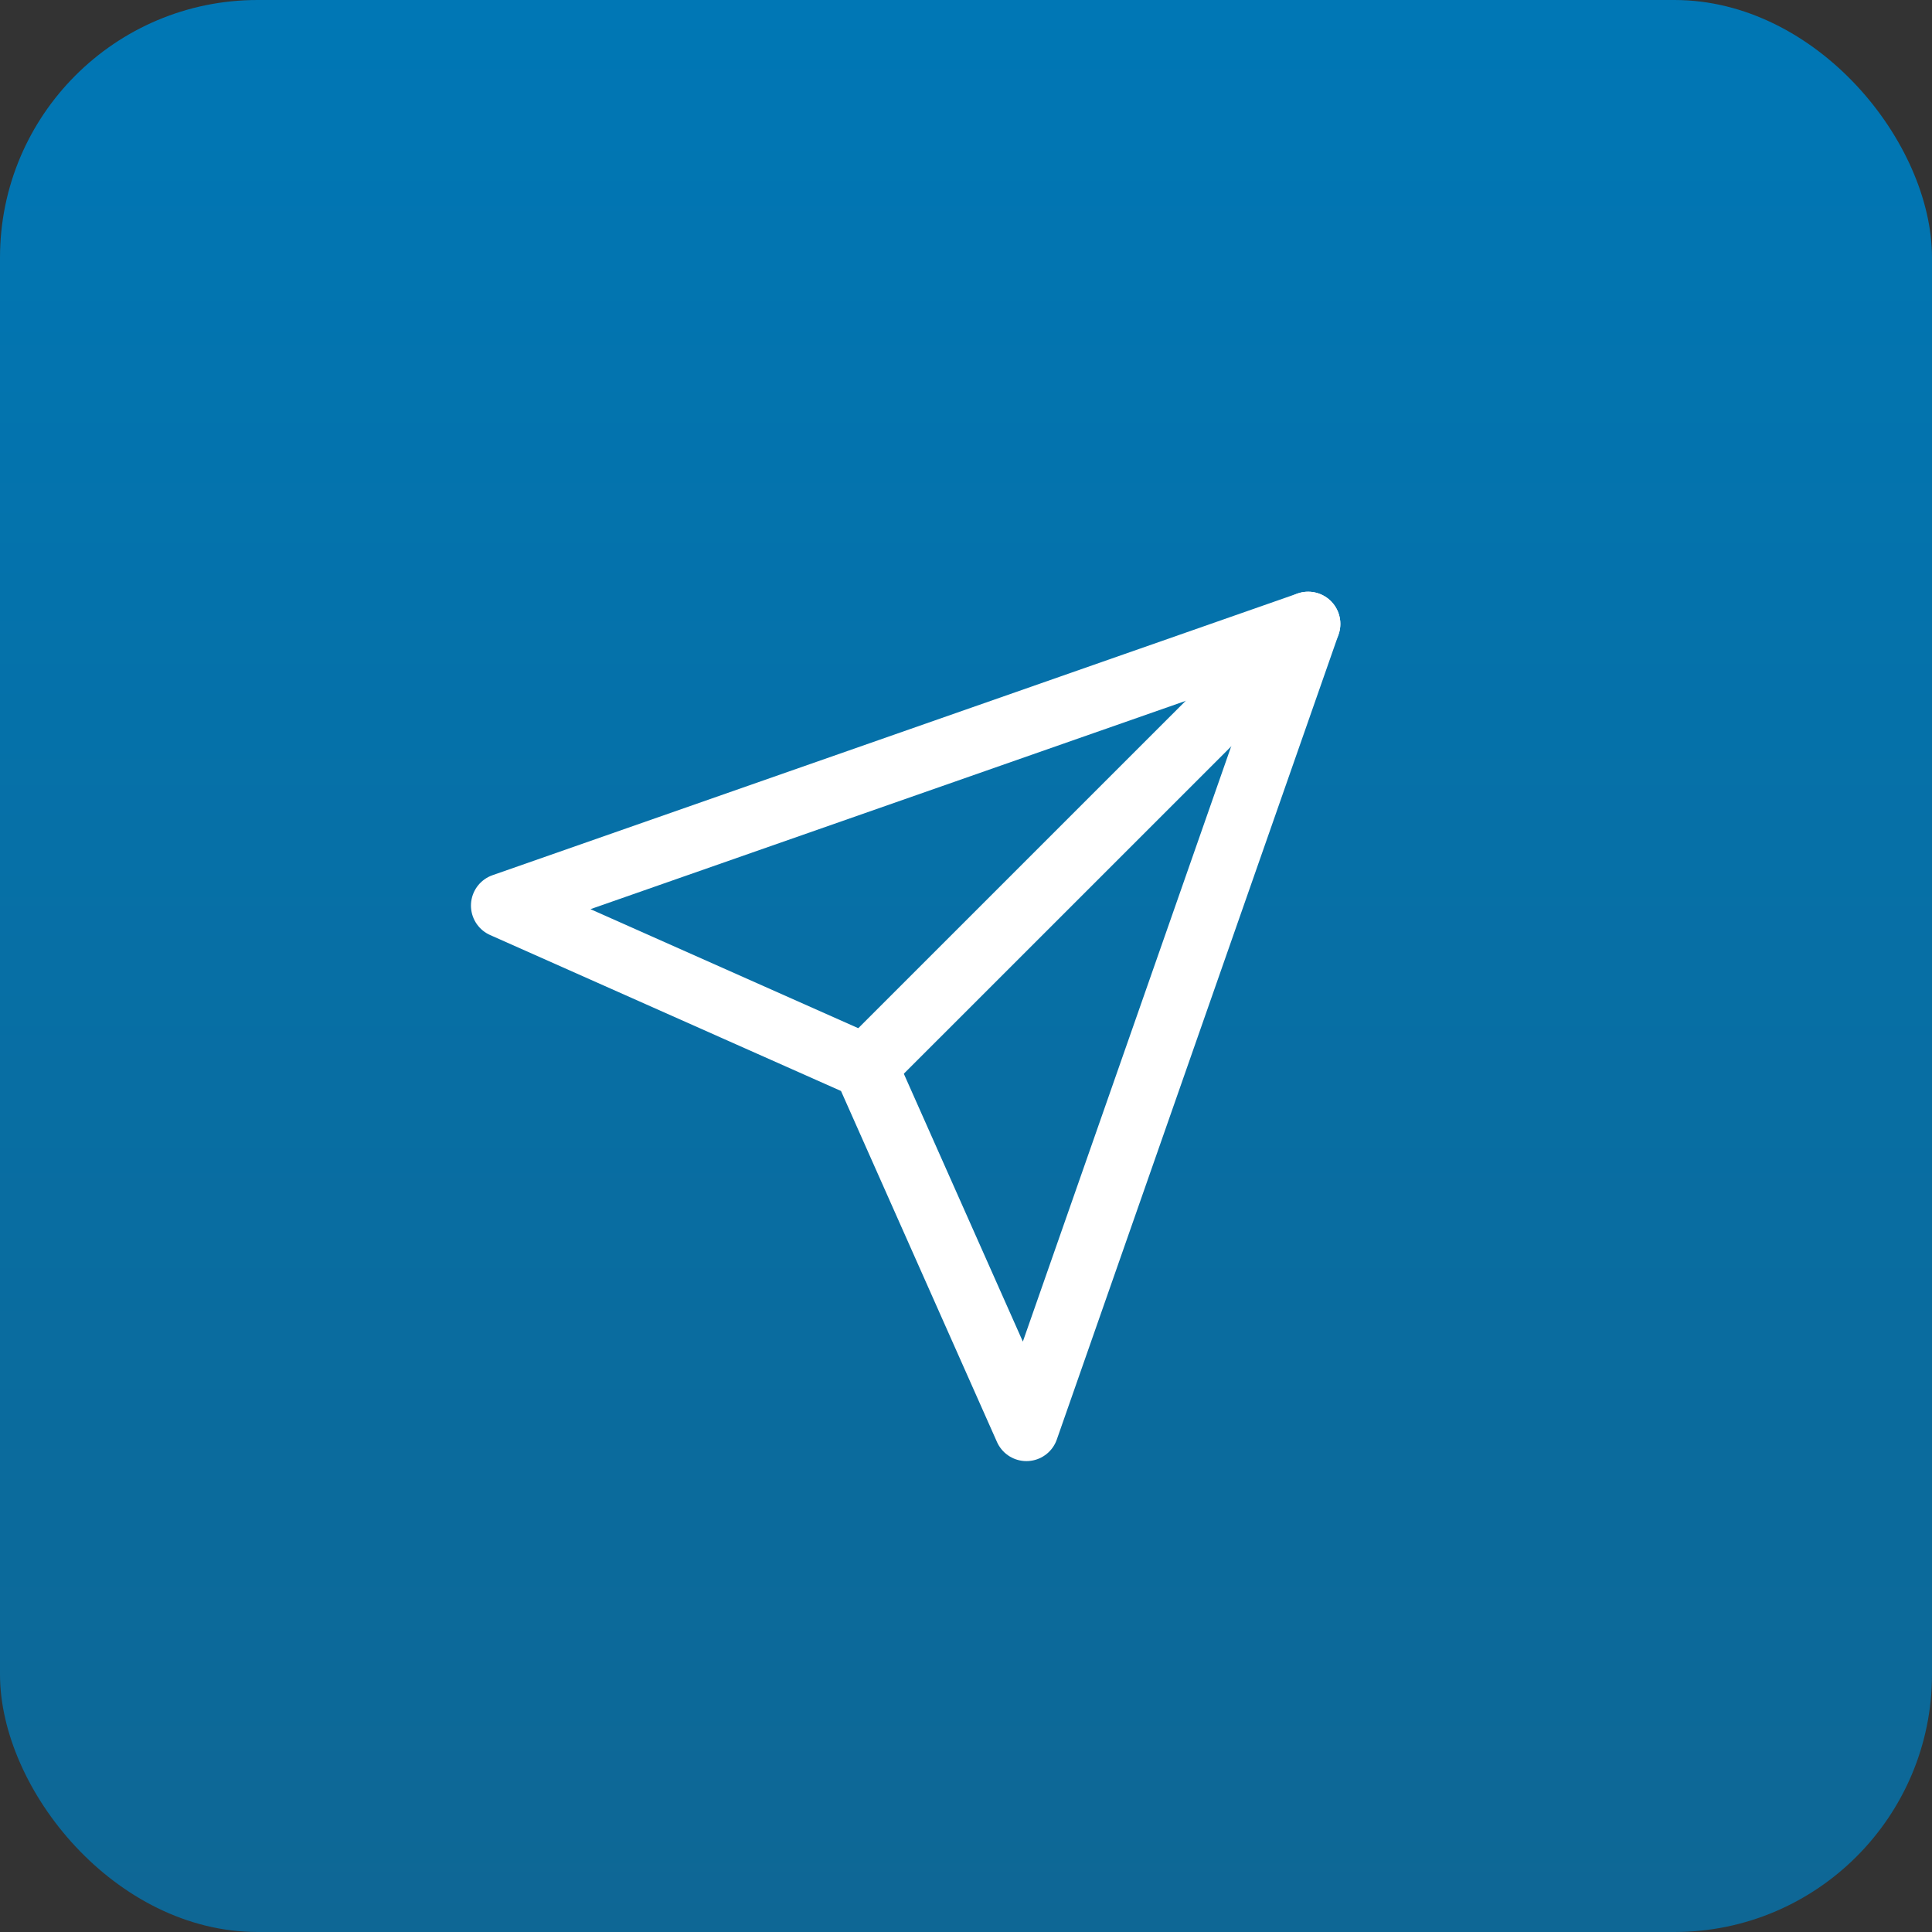 <svg width="30" height="30" viewBox="0 0 30 30" fill="none" xmlns="http://www.w3.org/2000/svg">
<rect x="0" y="0" width="30" height="30" fill="#333333" stroke="none"/>
<rect width="30" height="30" rx="4" fill="url(#paint0_linear)"/>
<path d="M20.313 9.688L13.438 16.562" stroke="white" stroke-linecap="round" stroke-linejoin="round"/>
<path d="M20.313 9.688L15.938 22.188L13.438 16.562L7.813 14.062L20.313 9.688Z" stroke="white" stroke-linecap="round" stroke-linejoin="round"/>
<defs>
<linearGradient id="paint0_linear" x1="15" y1="0" x2="15" y2="30" gradientUnits="userSpaceOnUse">
<stop stop-color="#0077B5"/>
<stop offset="1" stop-color="#0E6795"/>
</linearGradient>
</defs>
</svg>
